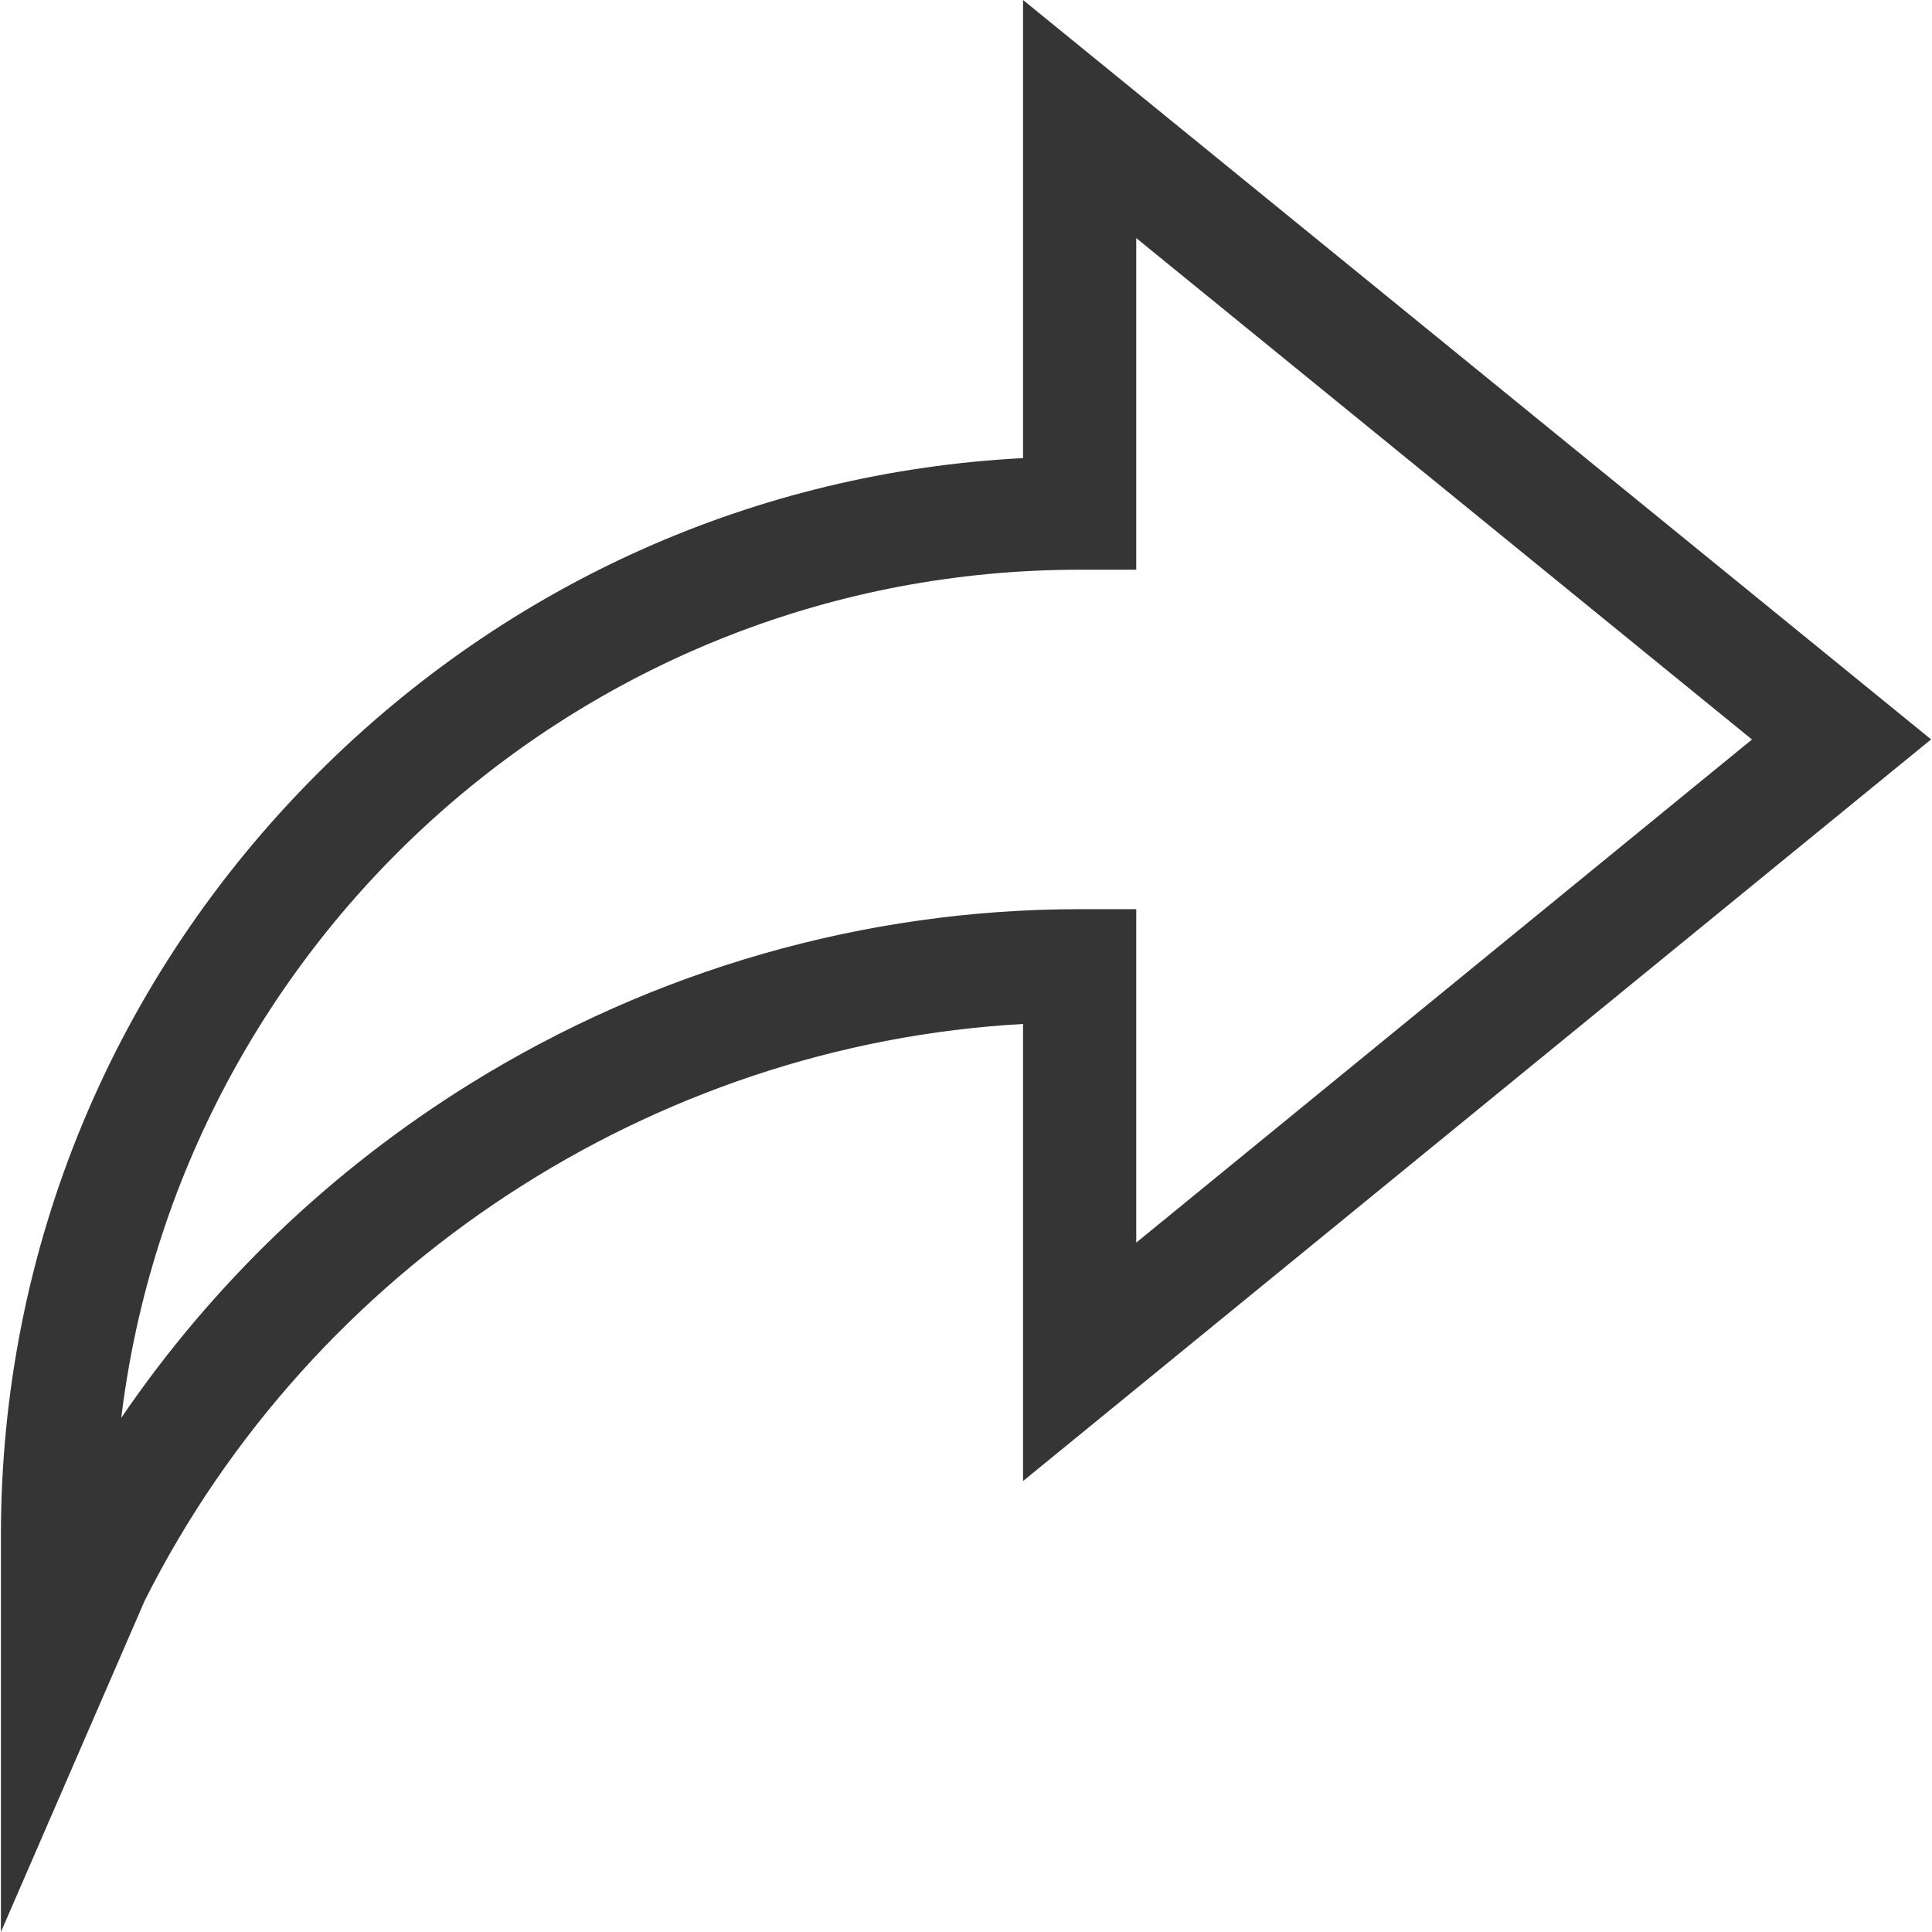 <svg width="17" height="17" viewBox="0 0 17 17" fill="none" xmlns="http://www.w3.org/2000/svg">
<g clip-path="url(#clip0_451_51)">
<path d="M9.002 4.031C6.662 4.152 4.474 5.126 2.795 6.805C0.998 8.602 0.008 10.983 0.008 13.51V17L1.273 14.085C2.75 11.143 5.744 9.191 9.002 9.01V13.032L16.992 6.506L9.002 0V4.031ZM9.998 5.013V2.095L15.416 6.507L9.998 10.934V8H9.5C7.612 8 5.759 8.531 4.139 9.535C2.913 10.296 1.869 11.298 1.067 12.476C1.578 8.277 5.165 5.013 9.5 5.013H9.998Z" fill="#363535"/>
</g>
<defs>
<clipPath id="clip0_451_51">
<rect width="17" height="17" fill="white"/>
</clipPath>
</defs>
</svg>
